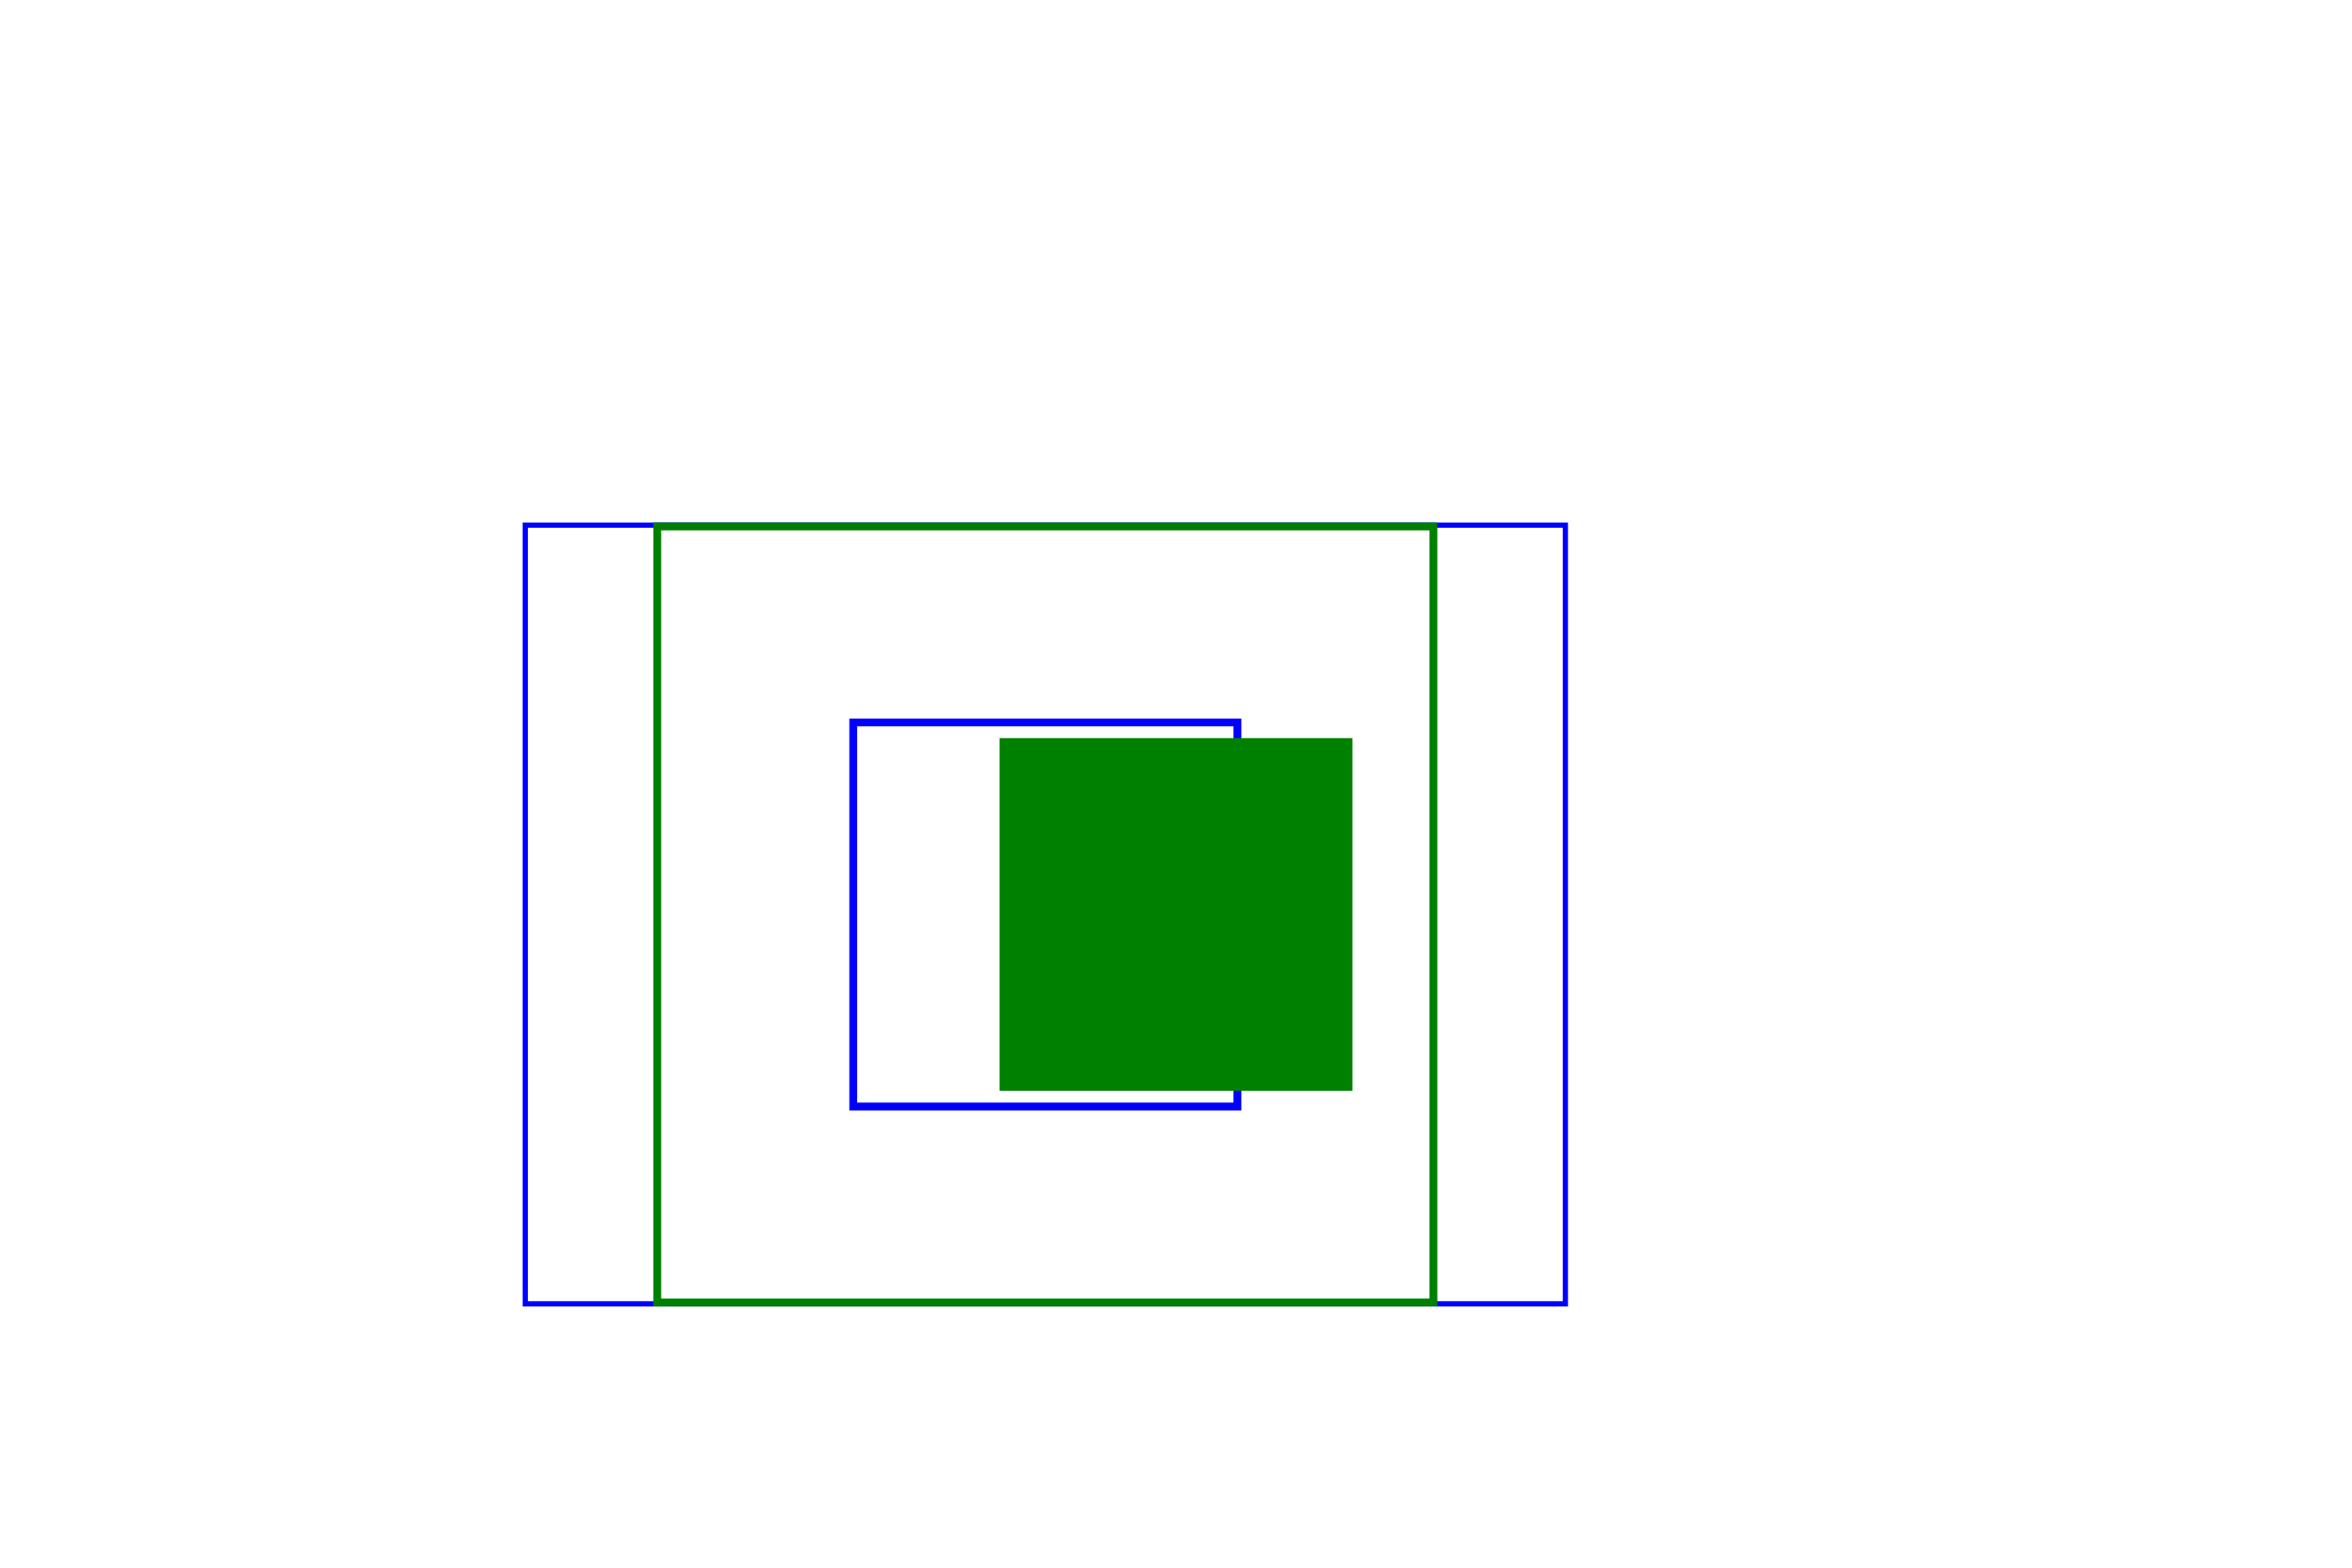 <?xml version="1.0" encoding="UTF-8"?>
<!DOCTYPE svg PUBLIC "-//W3C//DTD SVG 1.1//EN" "http://www.w3.org/Graphics/SVG/1.1/DTD/svg11.dtd">

<svg width="450px" height="300px" version="1.1" xmlns="http://www.w3.org/2000/svg">
  <g transform="translate(100, 100)">
    <rect x='.5' y='.5' width='199' height='149' fill='none' stroke='blue' />
    <svg width="200" height="150" viewBox="0 0 100 100">
      <rect x=".5" y=".5" width="99" height="99" fill='none' stroke='green' />

      <rect x="25.5" y="25.5" width="49" height="49" fill='none' stroke='blue' />
      <svg x="25%" y="25%" width="50%" height="50%" viewBox="0 0 100 100">
        <rect x="5" y="5" width="90" height="90" fill='green' />
      </svg>
    </svg>
  </g>
</svg>
